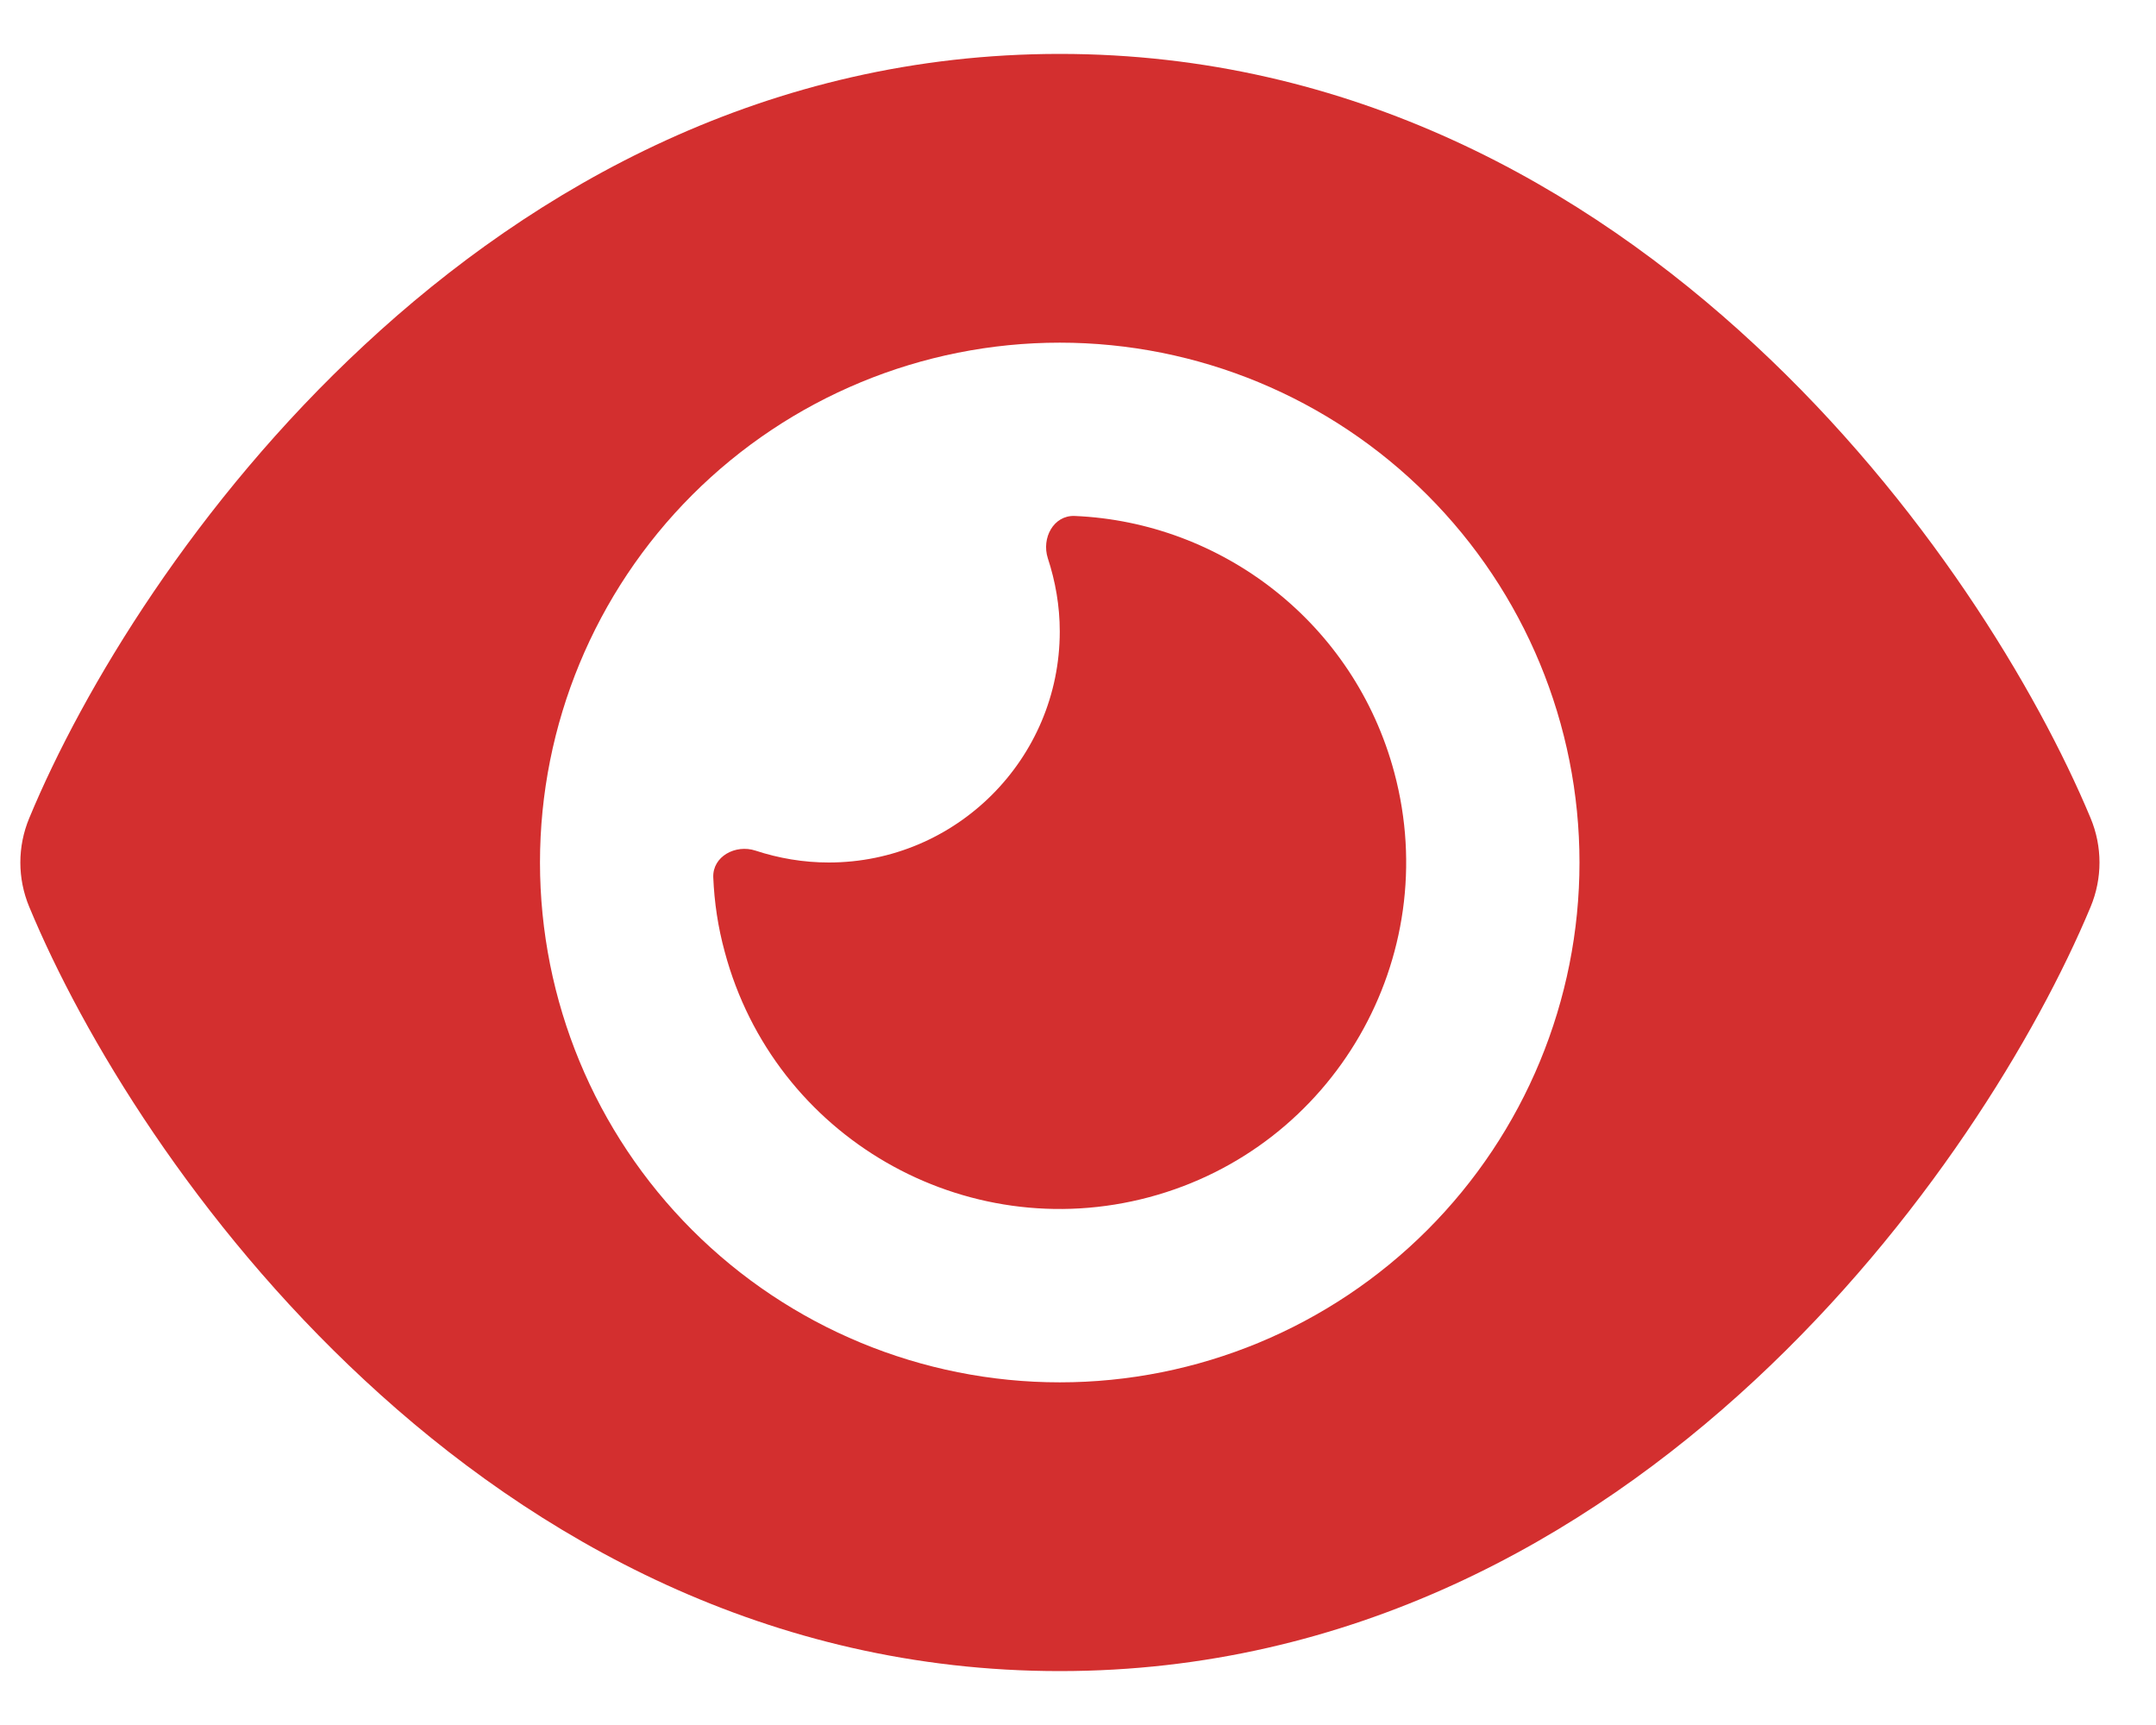 <svg width="35" height="28" viewBox="0 0 35 28" fill="none" xmlns="http://www.w3.org/2000/svg">
<path d="M17.204 0.875C12.469 0.875 8.678 3.031 5.918 5.598C3.176 8.141 1.342 11.188 0.475 13.279C0.282 13.742 0.282 14.258 0.475 14.721C1.342 16.812 3.176 19.859 5.918 22.402C8.678 24.969 12.469 27.125 17.204 27.125C21.938 27.125 25.729 24.969 28.489 22.402C31.231 19.854 33.065 16.812 33.938 14.721C34.131 14.258 34.131 13.742 33.938 13.279C33.065 11.188 31.231 8.141 28.489 5.598C25.729 3.031 21.938 0.875 17.204 0.875ZM8.766 14C8.766 11.762 9.655 9.616 11.237 8.034C12.82 6.451 14.966 5.562 17.204 5.562C19.441 5.562 21.587 6.451 23.17 8.034C24.752 9.616 25.641 11.762 25.641 14C25.641 16.238 24.752 18.384 23.17 19.966C21.587 21.549 19.441 22.438 17.204 22.438C14.966 22.438 12.82 21.549 11.237 19.966C9.655 18.384 8.766 16.238 8.766 14ZM17.204 10.25C17.204 12.318 15.522 14 13.454 14C13.038 14 12.639 13.93 12.264 13.807C11.942 13.701 11.567 13.9 11.579 14.24C11.596 14.645 11.655 15.049 11.766 15.453C12.569 18.453 15.657 20.234 18.657 19.432C21.657 18.629 23.438 15.541 22.635 12.541C21.985 10.109 19.834 8.475 17.444 8.375C17.104 8.363 16.905 8.732 17.01 9.061C17.133 9.436 17.204 9.834 17.204 10.25Z" fill="#D32F2F"/>
</svg>
